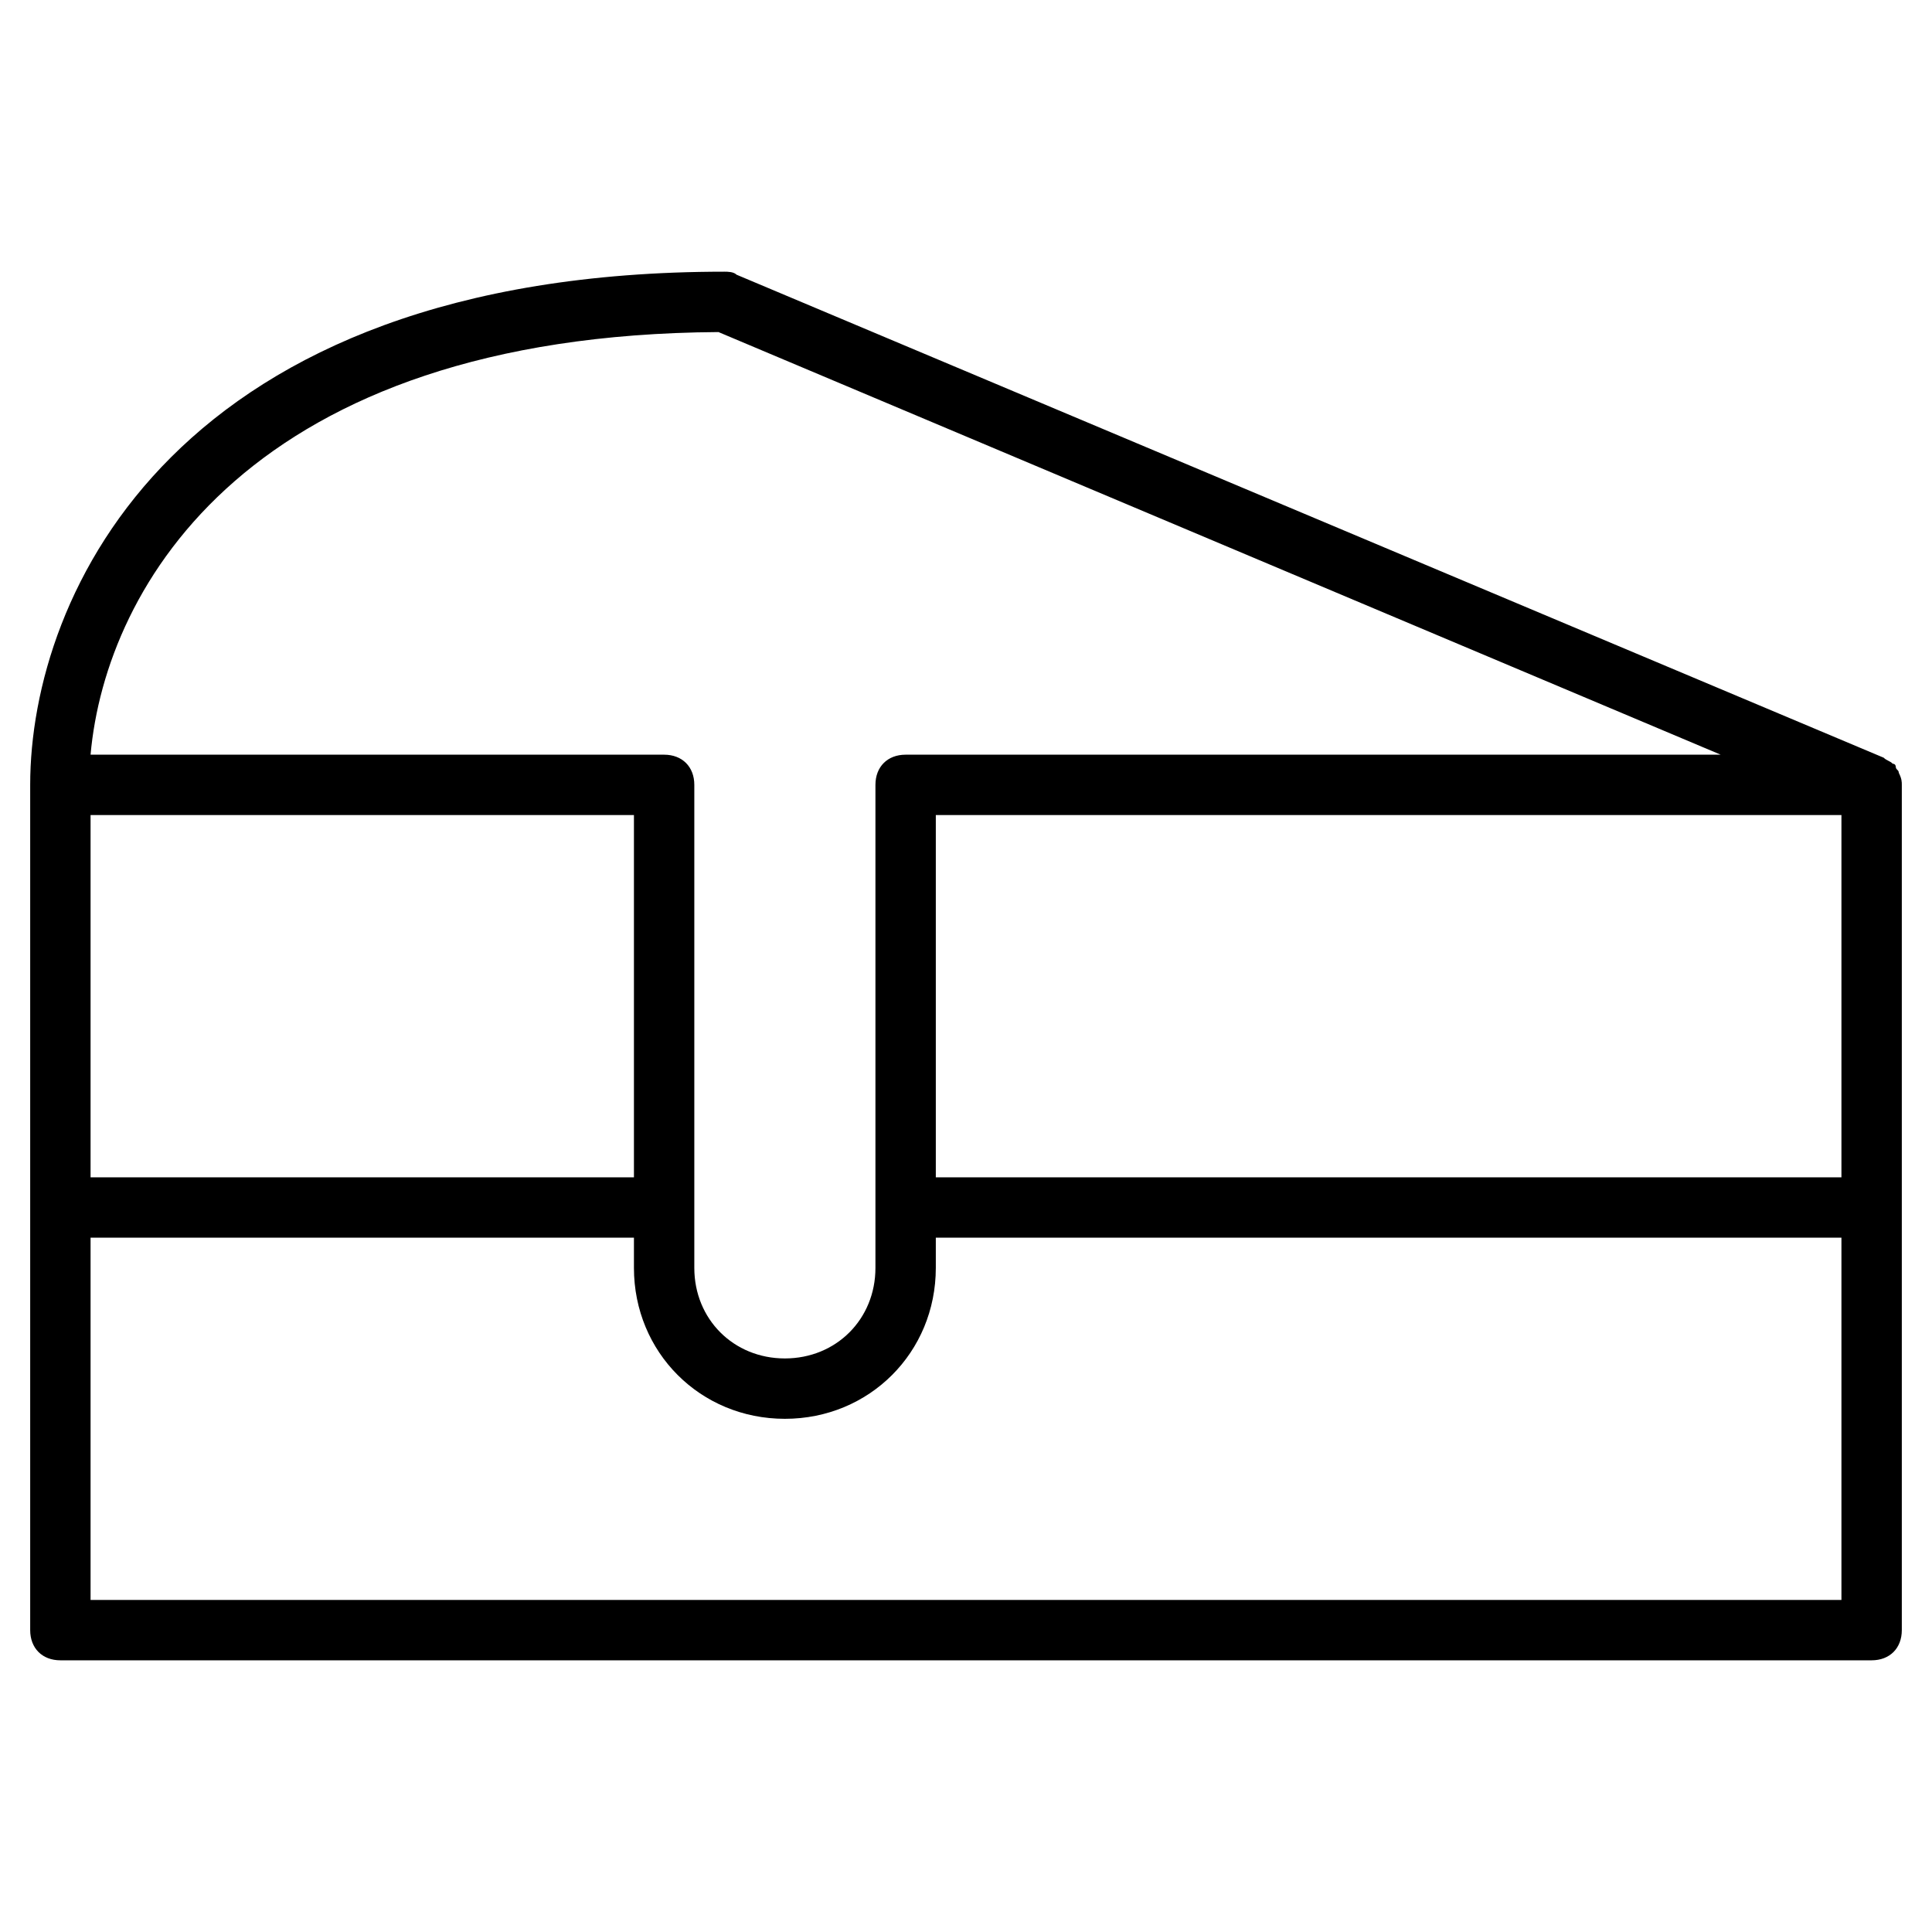 <?xml version="1.0" encoding="utf-8"?>
<!-- Generator: Adobe Illustrator 19.1.0, SVG Export Plug-In . SVG Version: 6.00 Build 0)  -->
<!DOCTYPE svg PUBLIC "-//W3C//DTD SVG 1.1//EN" "http://www.w3.org/Graphics/SVG/1.1/DTD/svg11.dtd">
<svg version="1.1" id="Layer_1" xmlns="http://www.w3.org/2000/svg" xmlns:xlink="http://www.w3.org/1999/xlink" x="0px" y="0px"
	 width="64px" height="64px" viewBox="0 0 64 64" enable-background="new 0 0 64 64" xml:space="preserve">
<path d="M62.9,25.6c0-0.1-0.1-0.1-0.1-0.2c0,0,0-0.1-0.1-0.1c-0.1-0.1-0.2-0.1-0.3-0.2c0,0,0,0,0,0c0,0,0,0,0,0l-38-16
	C24.3,9,24.1,9,24,9C5.8,9,1,19.7,1,26v28c0,0.6,0.4,1,1,1h60c0.6,0,1-0.4,1-1V26C63,25.9,63,25.8,62.9,25.6
	C62.9,25.6,62.9,25.6,62.9,25.6z M61,39H31V27h30V39z M23.8,11L57,25H30c-0.6,0-1,0.4-1,1v16c0,1.7-1.3,3-3,3s-3-1.3-3-3V26
	c0-0.6-0.4-1-1-1H3C3.5,19.4,8.3,11.1,23.8,11z M3,27h18v12H3V27z M3,53V41h18v1c0,2.8,2.2,5,5,5s5-2.2,5-5v-1h30v12H3z"/>
</svg>
